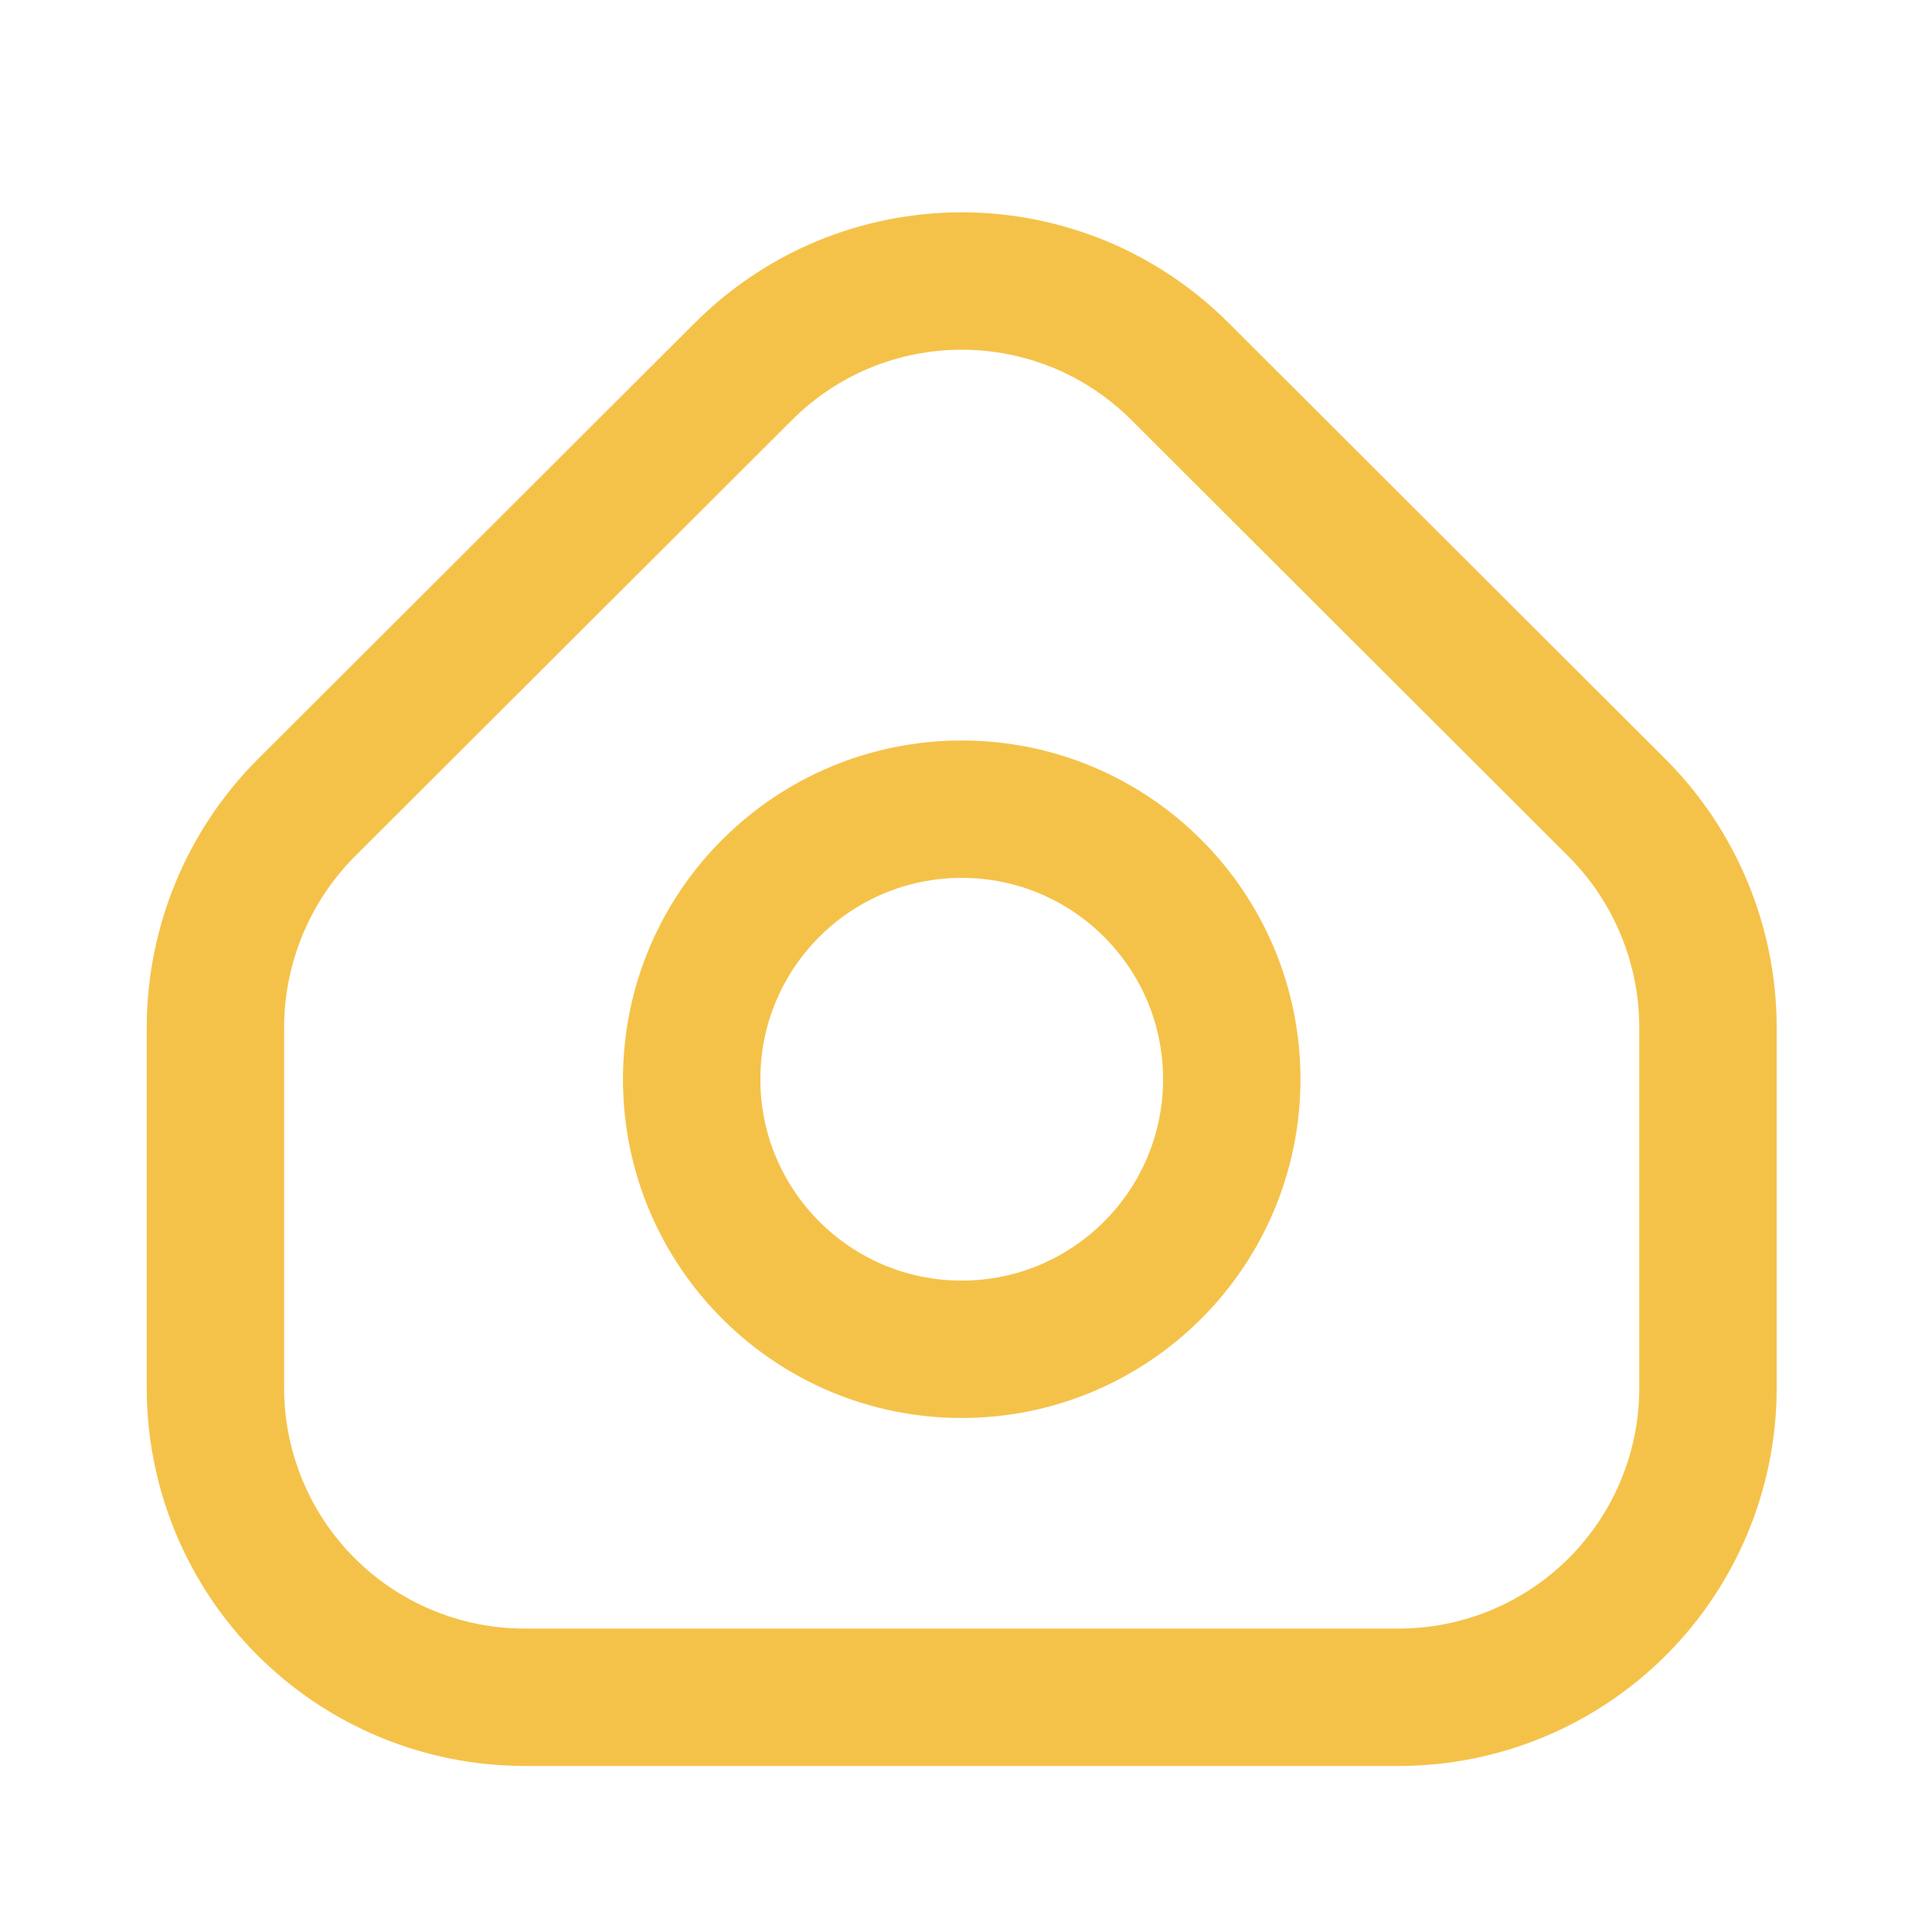 <svg width="18" height="18" viewBox="0 0 18 18" fill="none" xmlns="http://www.w3.org/2000/svg">
<path d="M8.96 12.571C10.349 12.571 11.476 11.444 11.476 10.055C11.476 8.665 10.349 7.539 8.96 7.539C7.571 7.539 6.444 8.665 6.444 10.055C6.444 11.444 7.571 12.571 8.96 12.571Z" stroke="#F5C249" stroke-width="1.28" stroke-miterlimit="10"/>
<path d="M15.913 12.931C15.913 13.694 15.61 14.427 15.071 14.967C14.532 15.507 13.8 15.812 13.037 15.813H4.883C4.119 15.812 3.388 15.507 2.849 14.967C2.31 14.427 2.007 13.694 2.007 12.931V9.568C2.009 8.806 2.311 8.074 2.847 7.533L6.925 3.462C7.192 3.195 7.509 2.982 7.858 2.837C8.207 2.693 8.582 2.618 8.96 2.618C9.338 2.618 9.712 2.693 10.062 2.837C10.411 2.982 10.728 3.195 10.995 3.462L15.072 7.533C15.609 8.074 15.911 8.806 15.913 9.568V12.931Z" stroke="#F5C249" stroke-width="1.28" stroke-miterlimit="10"/>
</svg>
